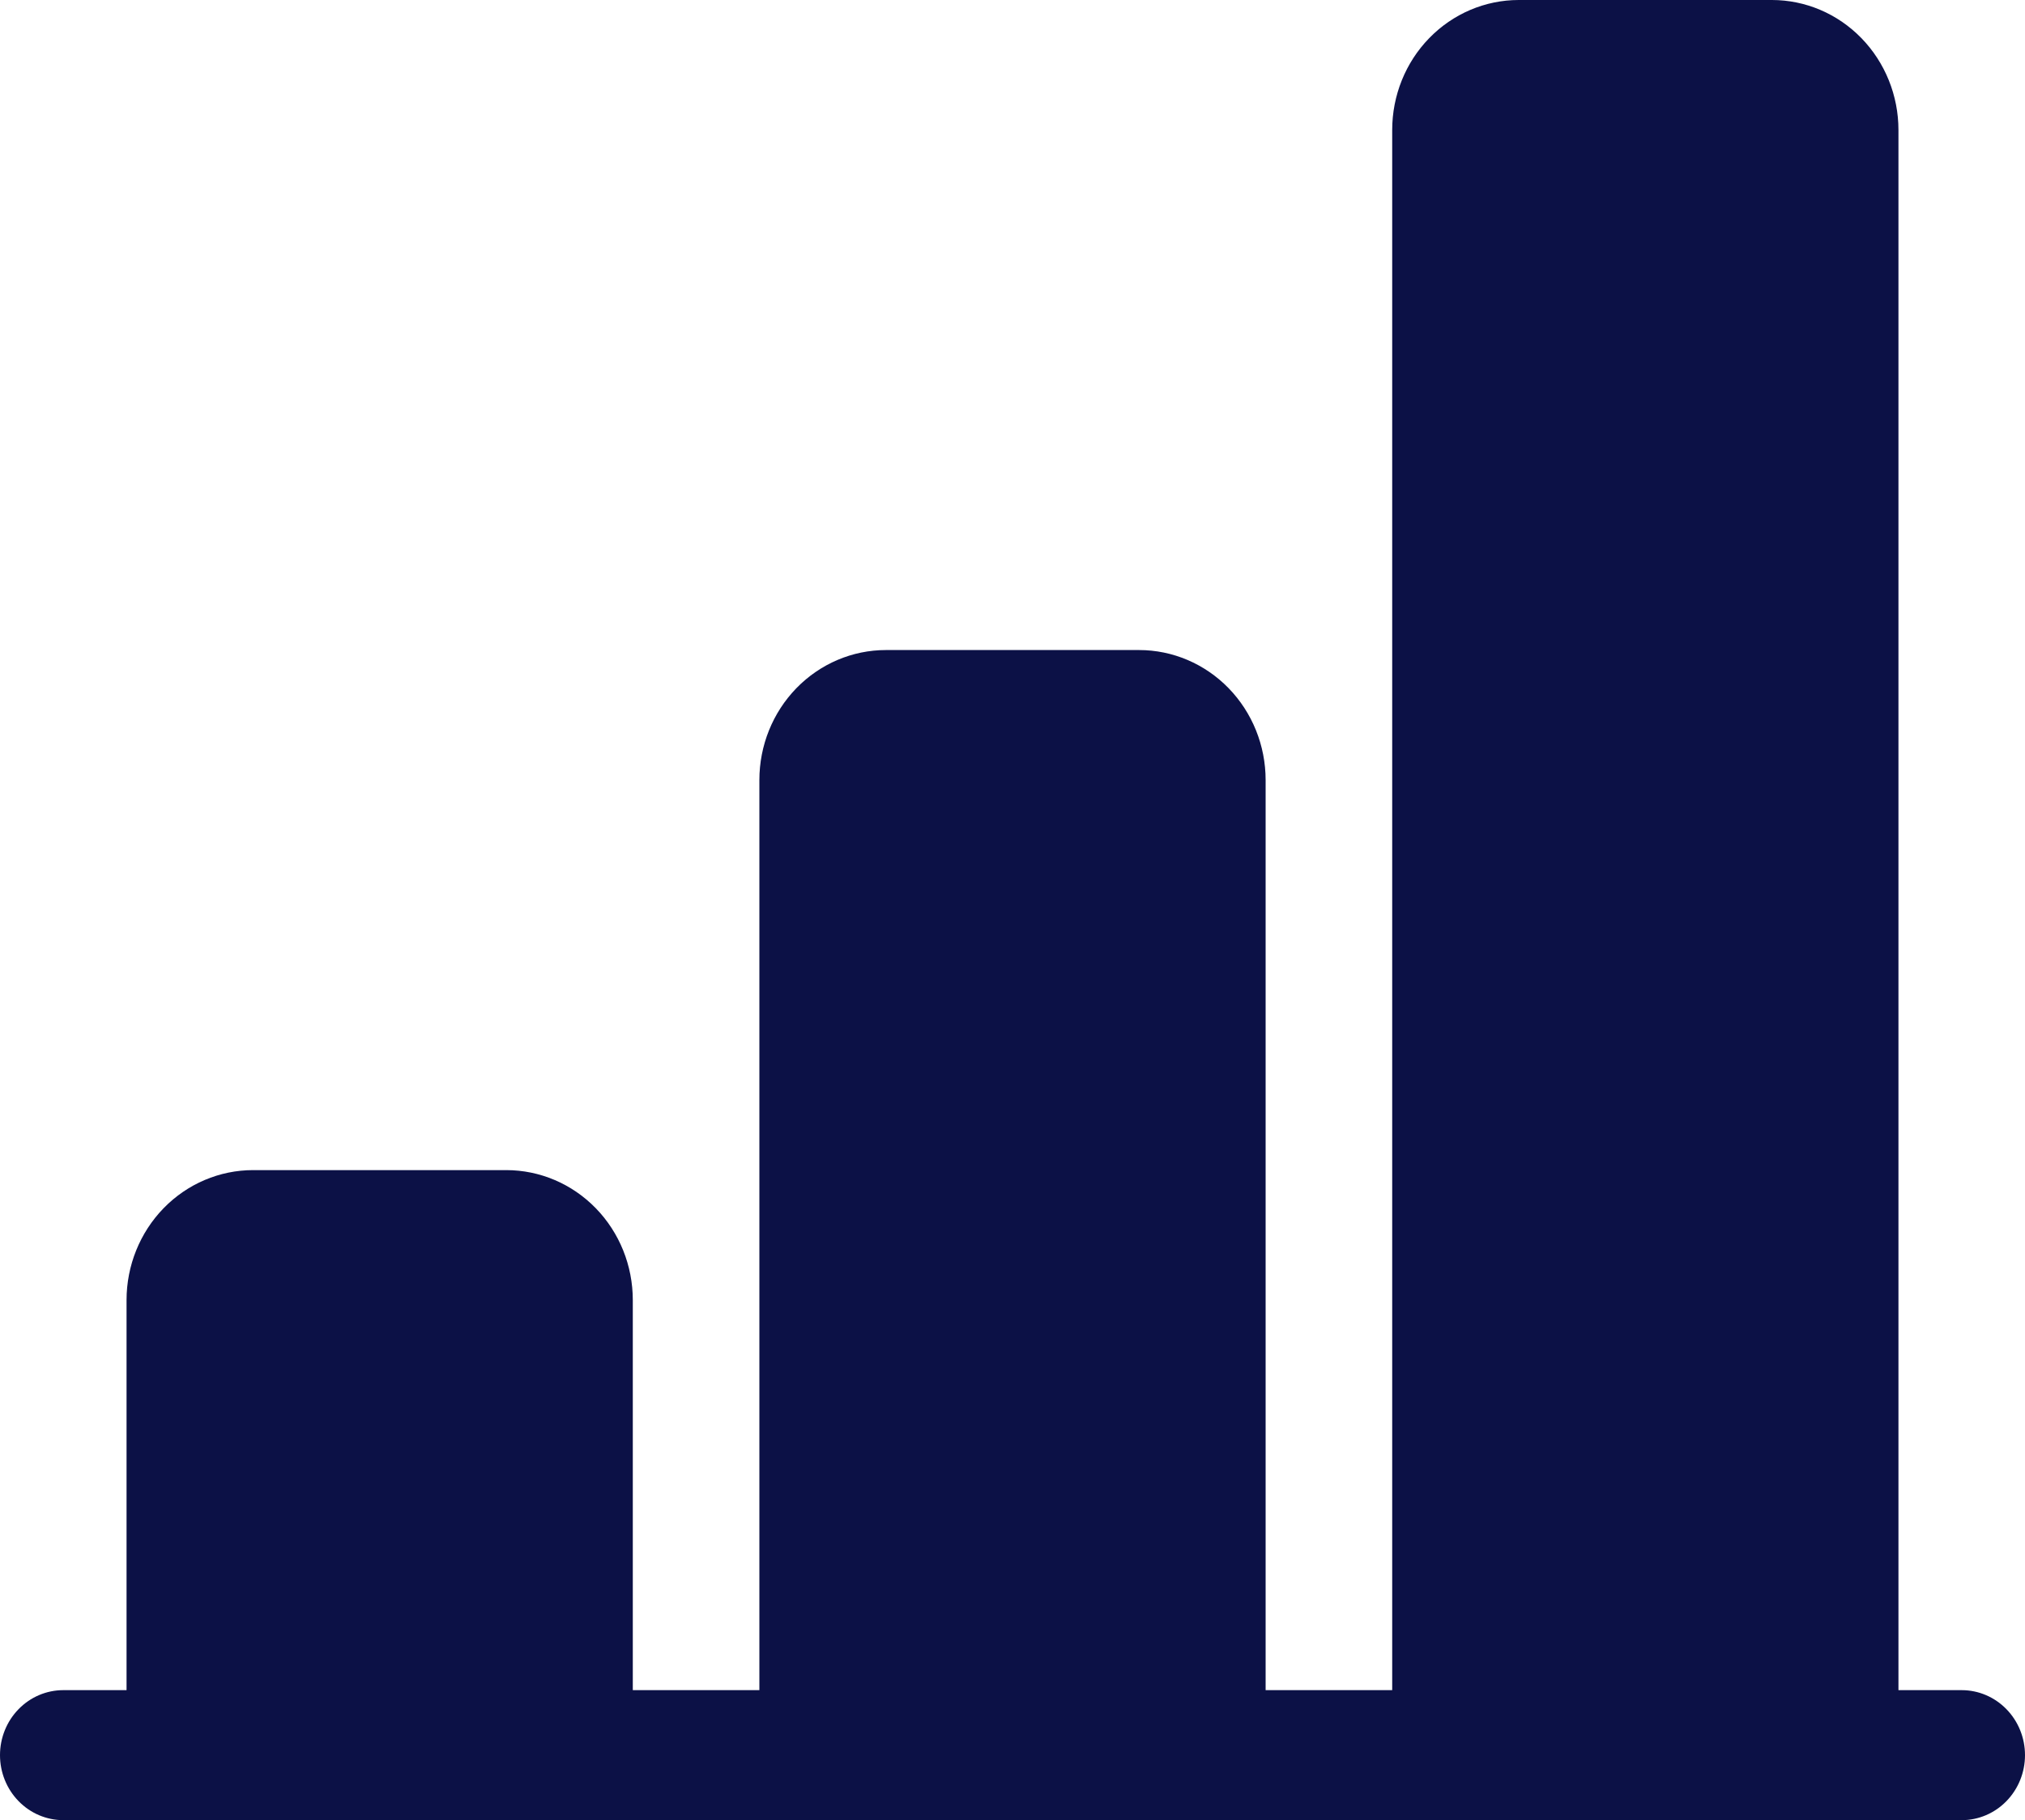 <svg width="89" height="80" viewBox="0 0 89 80" fill="none" xmlns="http://www.w3.org/2000/svg">
<path d="M61.188 5.714C61.188 4.199 61.773 2.745 62.817 1.674C63.86 0.602 65.275 0 66.75 0H77.875C79.35 0 80.765 0.602 81.808 1.674C82.851 2.745 83.438 4.199 83.438 5.714V74.286H86.219C86.956 74.286 87.664 74.587 88.185 75.123C88.707 75.658 89 76.385 89 77.143C89 77.901 88.707 78.627 88.185 79.163C87.664 79.699 86.956 80 86.219 80H2.781C2.044 80 1.336 79.699 0.815 79.163C0.293 78.627 0 77.901 0 77.143C0 76.385 0.293 75.658 0.815 75.123C1.336 74.587 2.044 74.286 2.781 74.286H5.562V57.143C5.562 55.627 6.149 54.174 7.192 53.102C8.235 52.031 9.65 51.429 11.125 51.429H22.25C23.725 51.429 25.14 52.031 26.183 53.102C27.227 54.174 27.812 55.627 27.812 57.143V74.286H33.375V34.286C33.375 32.77 33.961 31.317 35.004 30.245C36.047 29.174 37.462 28.571 38.938 28.571H50.062C51.538 28.571 52.953 29.174 53.996 30.245C55.039 31.317 55.625 32.77 55.625 34.286V74.286H61.188V5.714Z" fill="#0C1146"/>
</svg>
